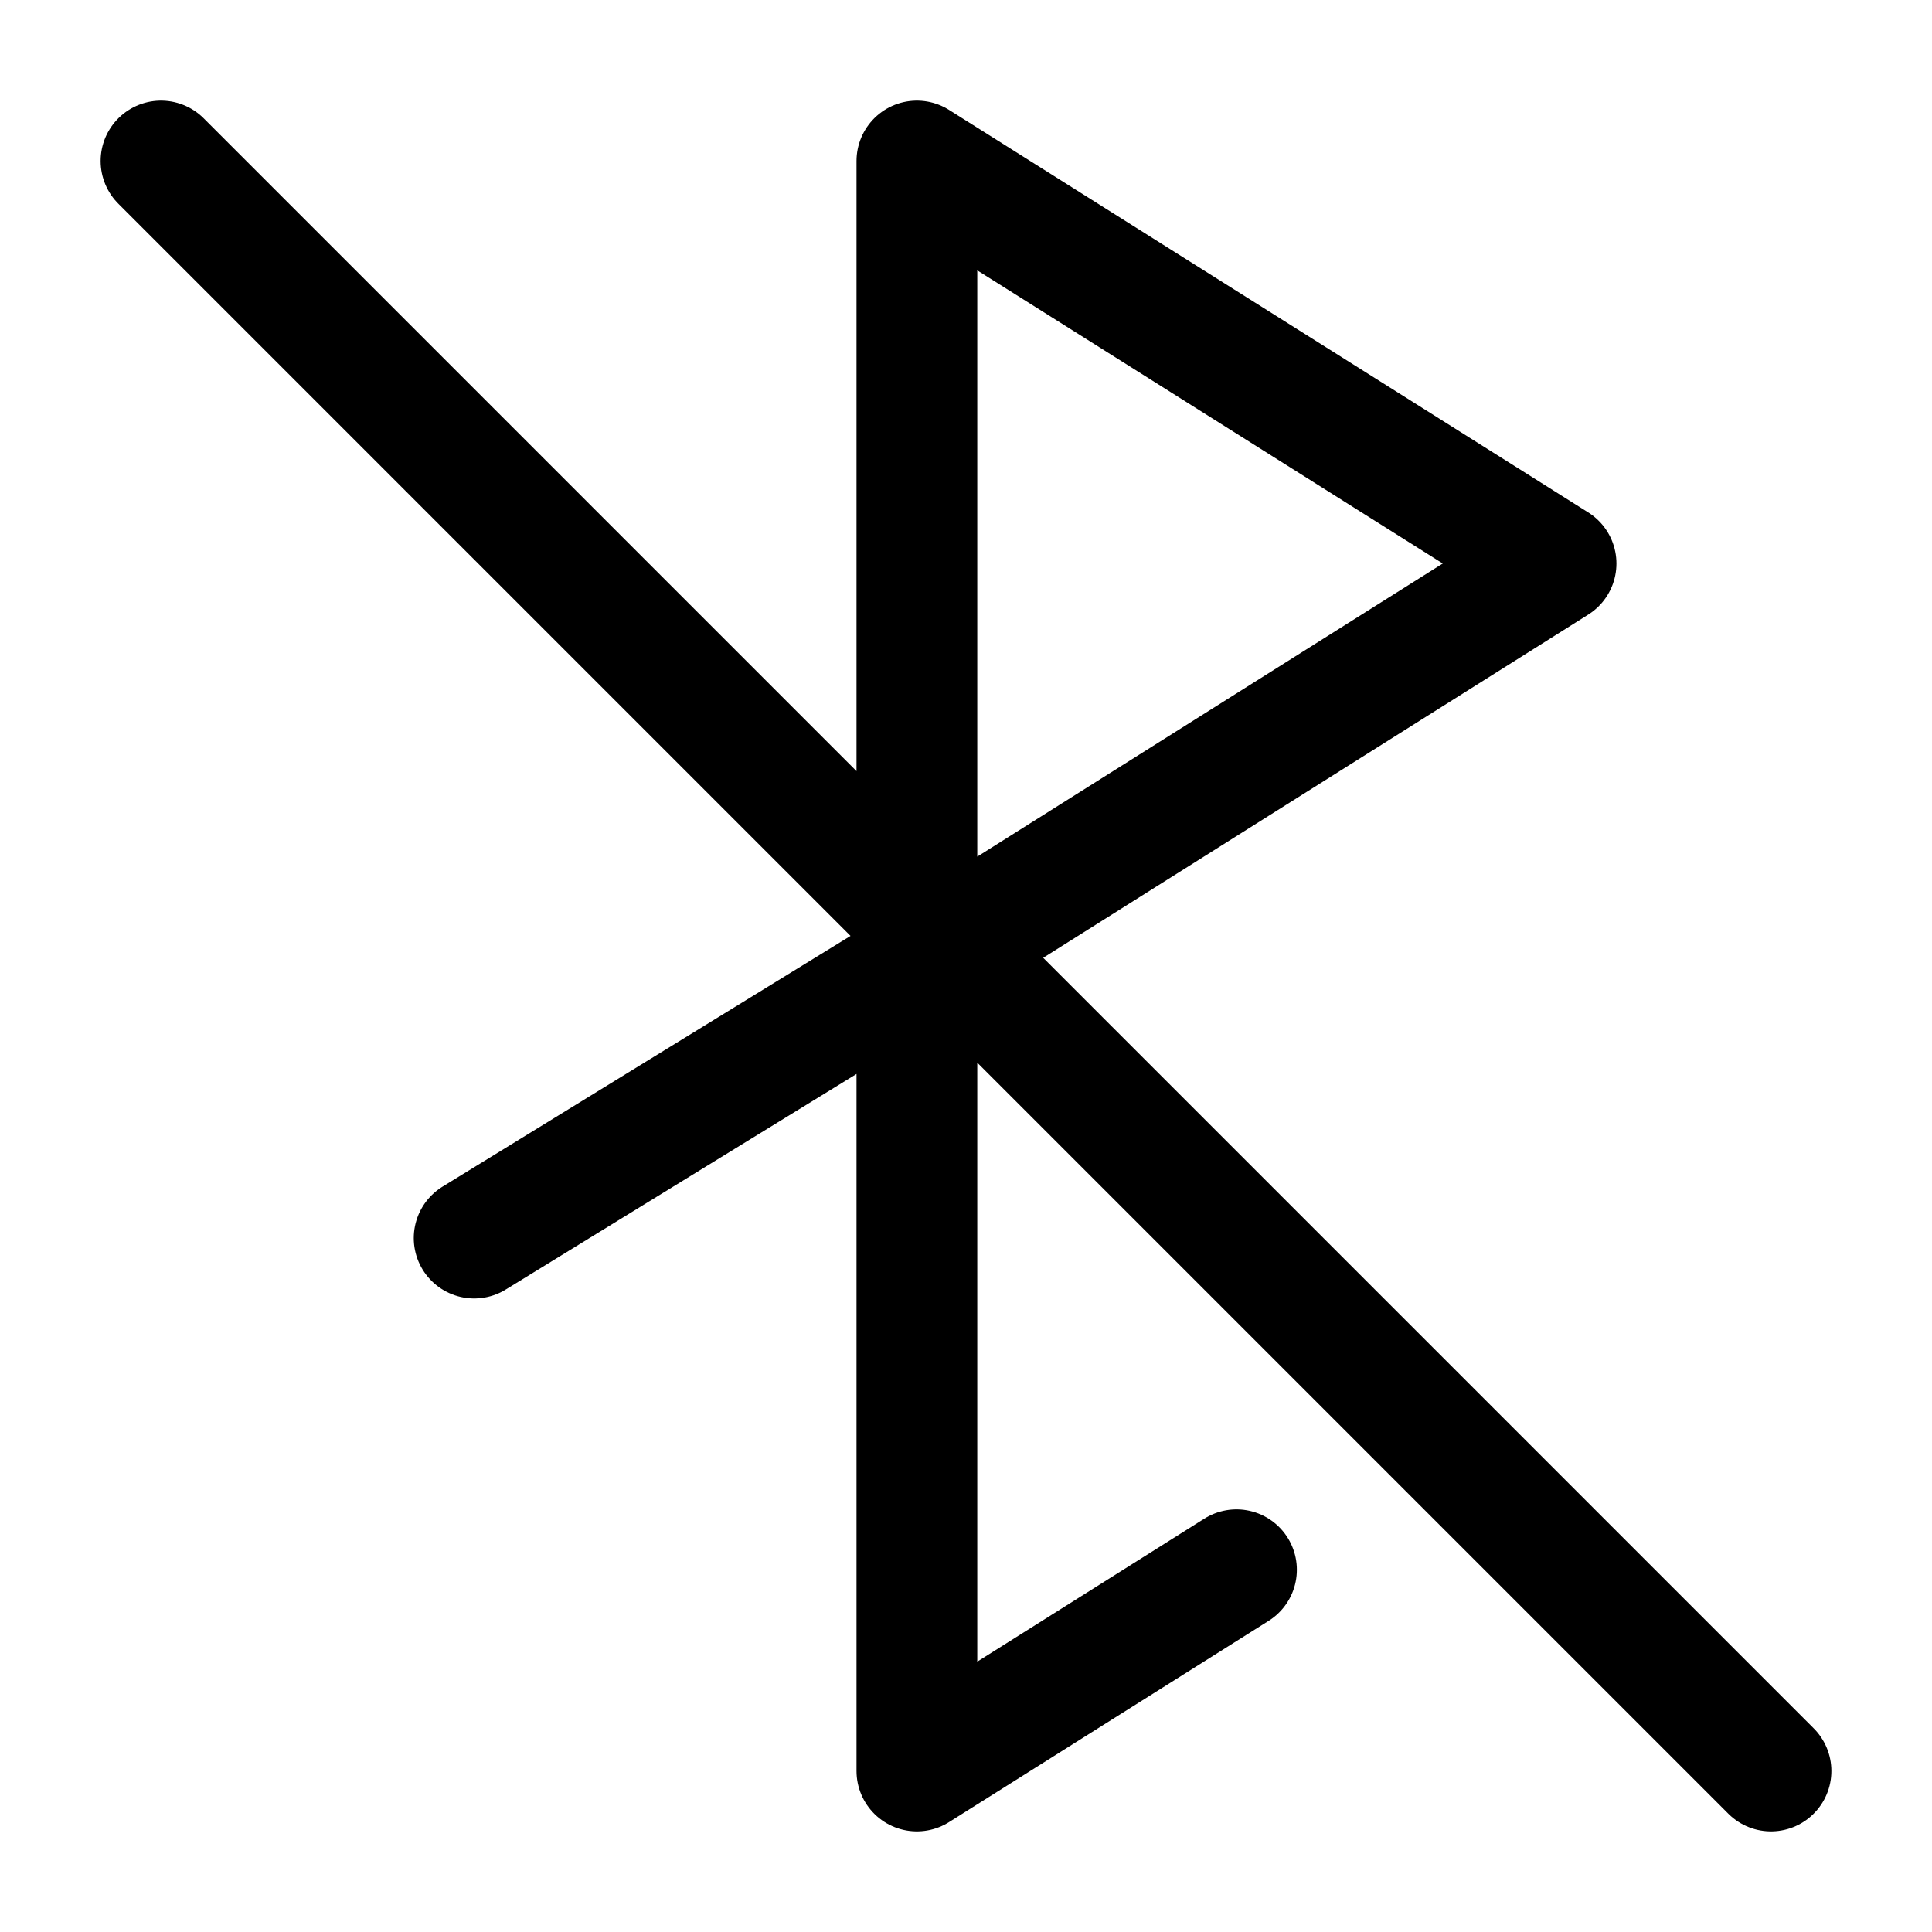 <svg xmlns="http://www.w3.org/2000/svg" width="24" height="24" viewBox="0 0 24 24" stroke="currentColor" fill="none" stroke-linecap="round" stroke-width="1.5" stroke-linejoin="round" stroke-align="center" ><path  d="M15.36,19.5l-3.97,2.5V2l7.94,5-7.94,5m-5.5,3.38l5.5-3.38,7.94-5M2,2L22,22"/></svg>
